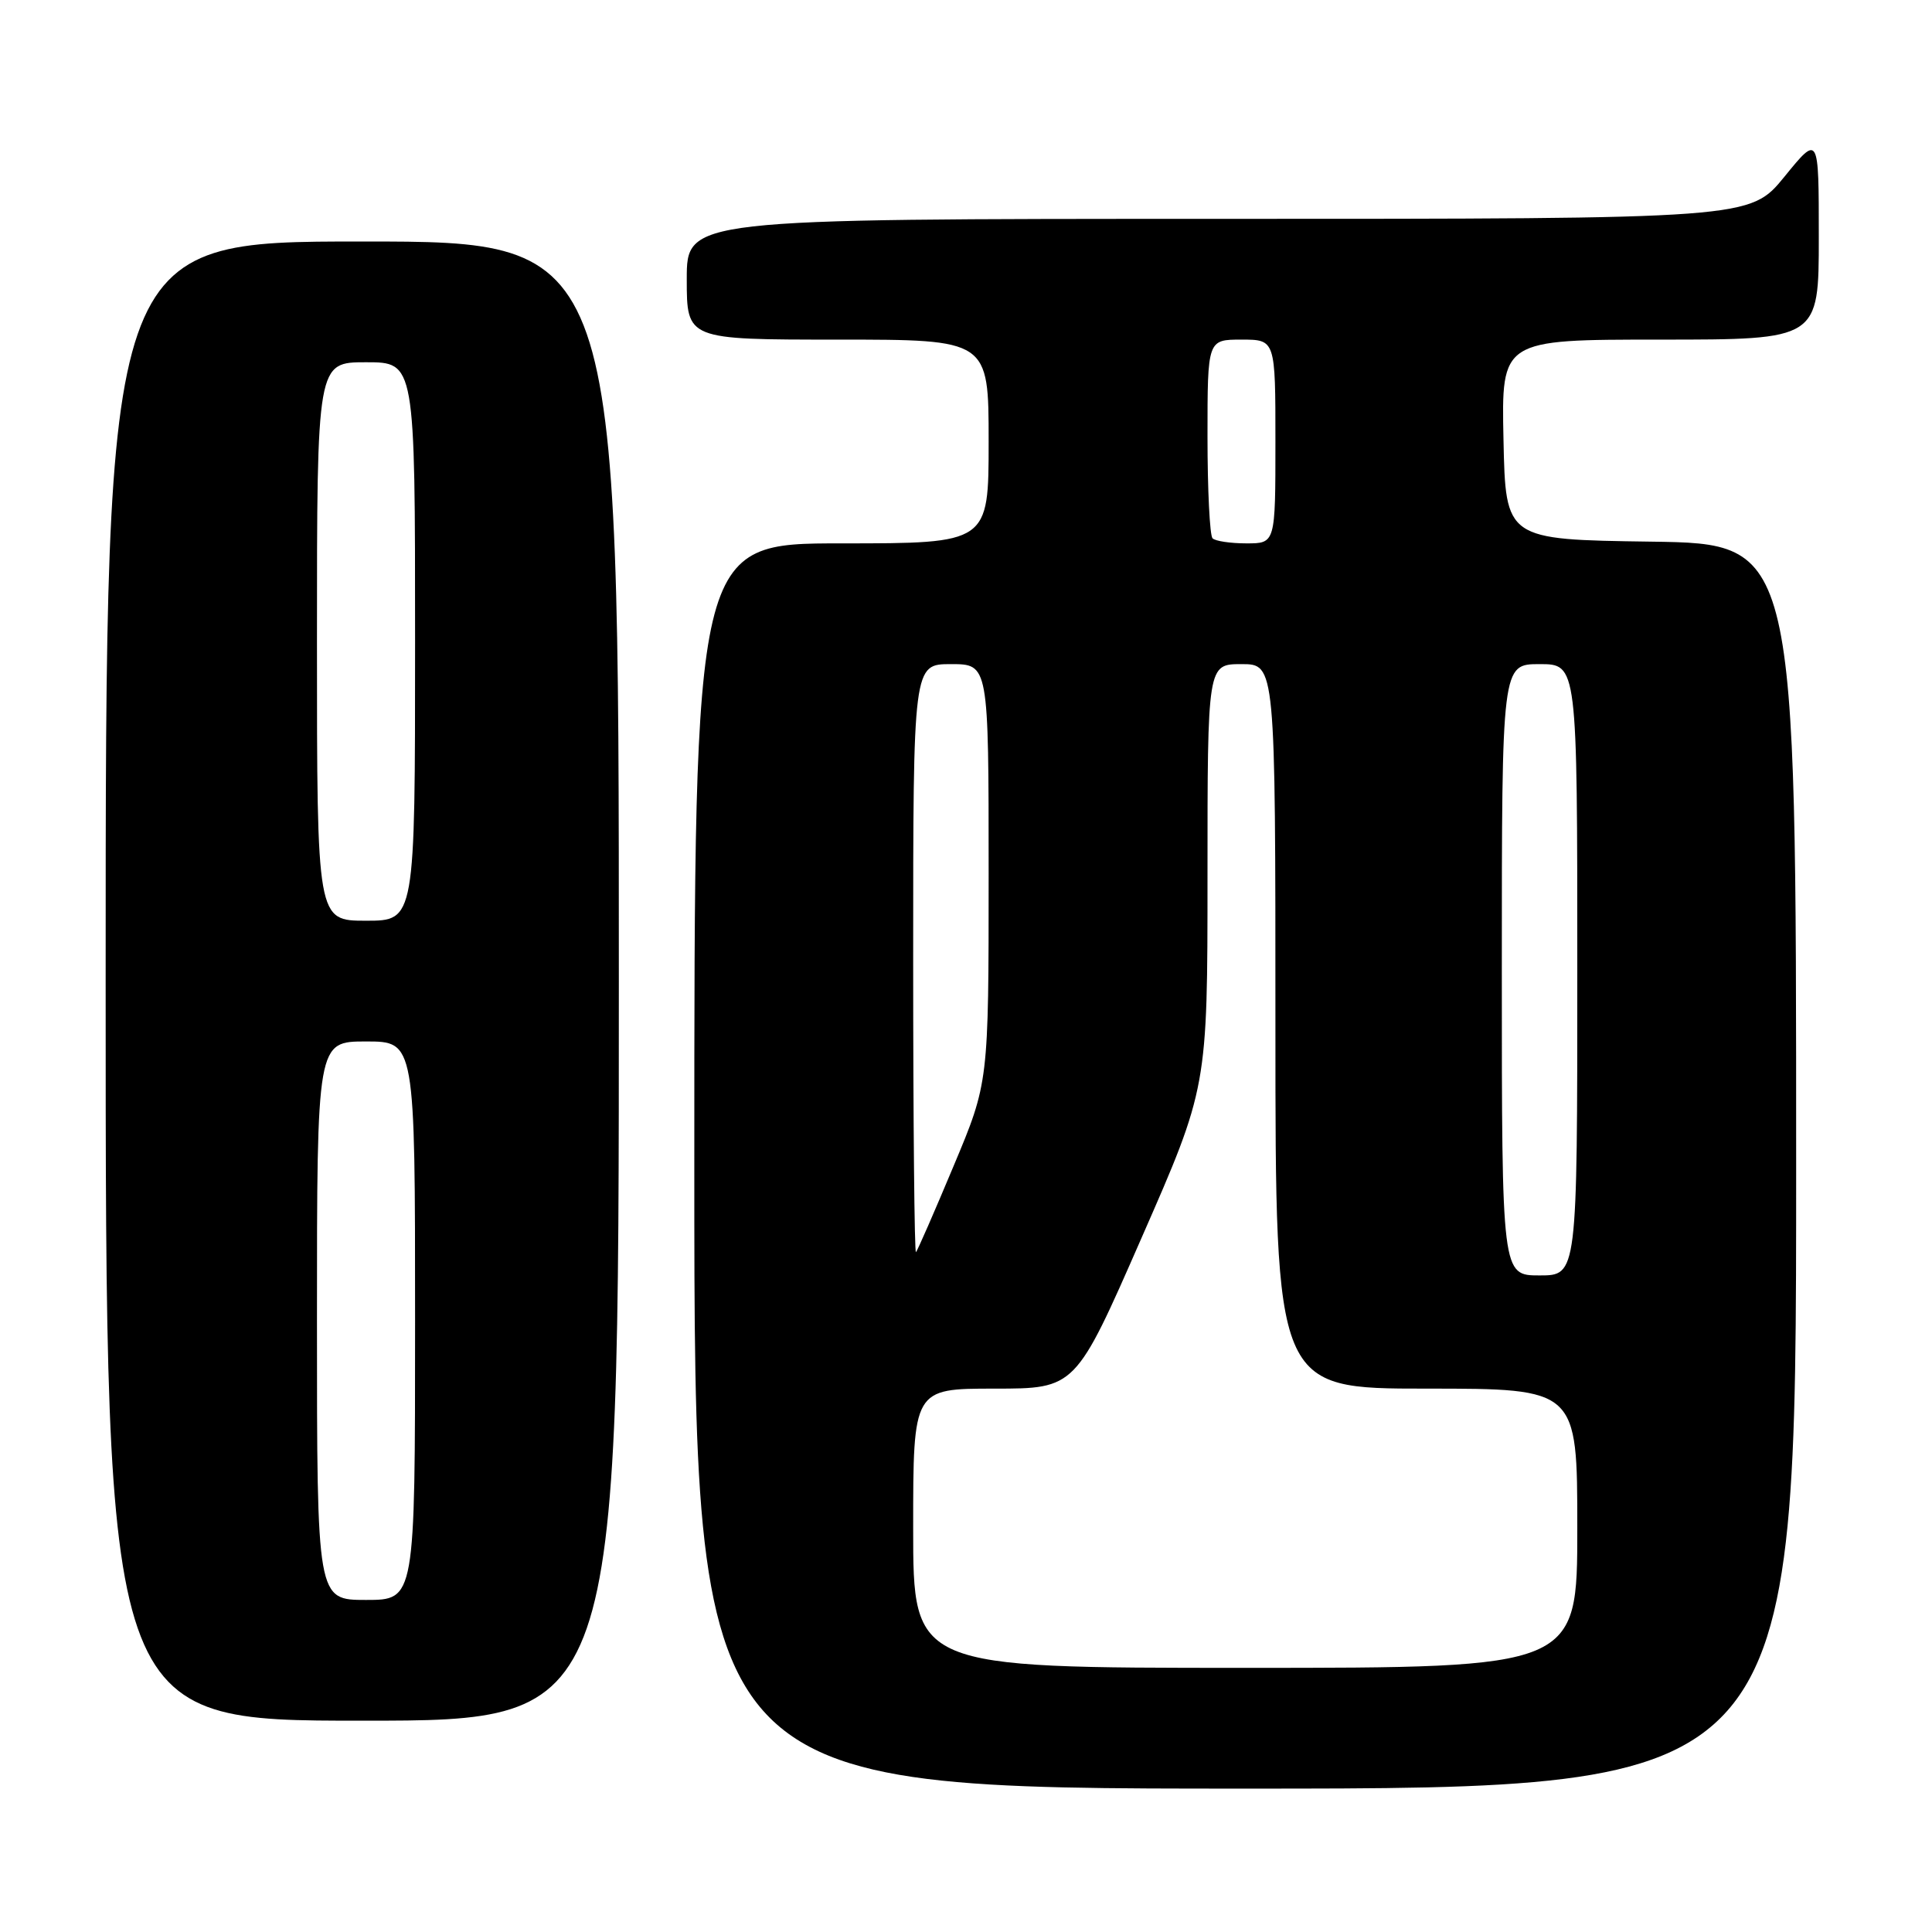 <?xml version="1.0" encoding="UTF-8" standalone="no"?>
<!DOCTYPE svg PUBLIC "-//W3C//DTD SVG 1.1//EN" "http://www.w3.org/Graphics/SVG/1.1/DTD/svg11.dtd" >
<svg xmlns="http://www.w3.org/2000/svg" xmlns:xlink="http://www.w3.org/1999/xlink" version="1.1" viewBox="0 0 256 256">
 <g >
 <path fill="currentColor"
d=" M 238.00 154.52 C 238.00 72.04 238.00 72.04 218.75 71.77 C 199.50 71.50 199.50 71.50 199.22 58.25 C 198.94 45.00 198.94 45.00 219.97 45.00 C 241.00 45.00 241.00 45.00 241.00 31.41 C 241.00 17.82 241.00 17.82 236.45 23.41 C 231.89 29.00 231.89 29.00 161.45 29.00 C 91.00 29.00 91.00 29.00 91.00 37.00 C 91.00 45.00 91.00 45.00 111.00 45.00 C 131.00 45.00 131.00 45.00 131.00 58.50 C 131.00 72.00 131.00 72.00 111.50 72.00 C 92.00 72.00 92.00 72.00 92.00 154.50 C 92.00 237.00 92.00 237.00 165.00 237.00 C 238.00 237.00 238.00 237.00 238.00 154.52 Z  M 82.00 130.00 C 82.00 32.00 82.00 32.00 48.00 32.00 C 14.00 32.00 14.00 32.00 14.00 130.00 C 14.00 228.00 14.00 228.00 48.00 228.00 C 82.00 228.00 82.00 228.00 82.00 130.00 Z  M 121.00 202.50 C 121.00 184.00 121.00 184.00 131.75 184.00 C 142.51 184.00 142.51 184.00 151.25 164.05 C 160.00 144.11 160.00 144.11 160.00 116.05 C 160.00 88.00 160.00 88.00 164.50 88.00 C 169.00 88.00 169.00 88.00 169.00 136.00 C 169.00 184.00 169.00 184.00 189.00 184.00 C 209.00 184.00 209.00 184.00 209.00 202.50 C 209.00 221.00 209.00 221.00 165.00 221.00 C 121.00 221.00 121.00 221.00 121.00 202.50 Z  M 199.00 128.50 C 199.00 88.00 199.00 88.00 204.00 88.00 C 209.00 88.00 209.00 88.00 209.00 128.50 C 209.00 169.00 209.00 169.00 204.00 169.00 C 199.00 169.00 199.00 169.00 199.00 128.50 Z  M 121.00 127.17 C 121.00 88.00 121.00 88.00 126.00 88.00 C 131.00 88.00 131.00 88.00 131.00 115.72 C 131.00 143.44 131.00 143.44 126.37 154.47 C 123.83 160.54 121.58 165.69 121.37 165.92 C 121.17 166.15 121.00 148.71 121.00 127.17 Z  M 160.67 71.33 C 160.30 70.97 160.00 64.89 160.00 57.83 C 160.00 45.00 160.00 45.00 164.50 45.00 C 169.00 45.00 169.00 45.00 169.00 58.50 C 169.00 72.00 169.00 72.00 165.17 72.00 C 163.06 72.00 161.03 71.70 160.67 71.33 Z  M 42.00 175.00 C 42.00 138.00 42.00 138.00 48.50 138.00 C 55.00 138.00 55.00 138.00 55.00 175.00 C 55.00 212.00 55.00 212.00 48.50 212.00 C 42.00 212.00 42.00 212.00 42.00 175.00 Z  M 42.00 85.00 C 42.00 48.00 42.00 48.00 48.50 48.00 C 55.00 48.00 55.00 48.00 55.00 85.00 C 55.00 122.00 55.00 122.00 48.50 122.00 C 42.00 122.00 42.00 122.00 42.00 85.00 Z "/>
</g>
</svg>